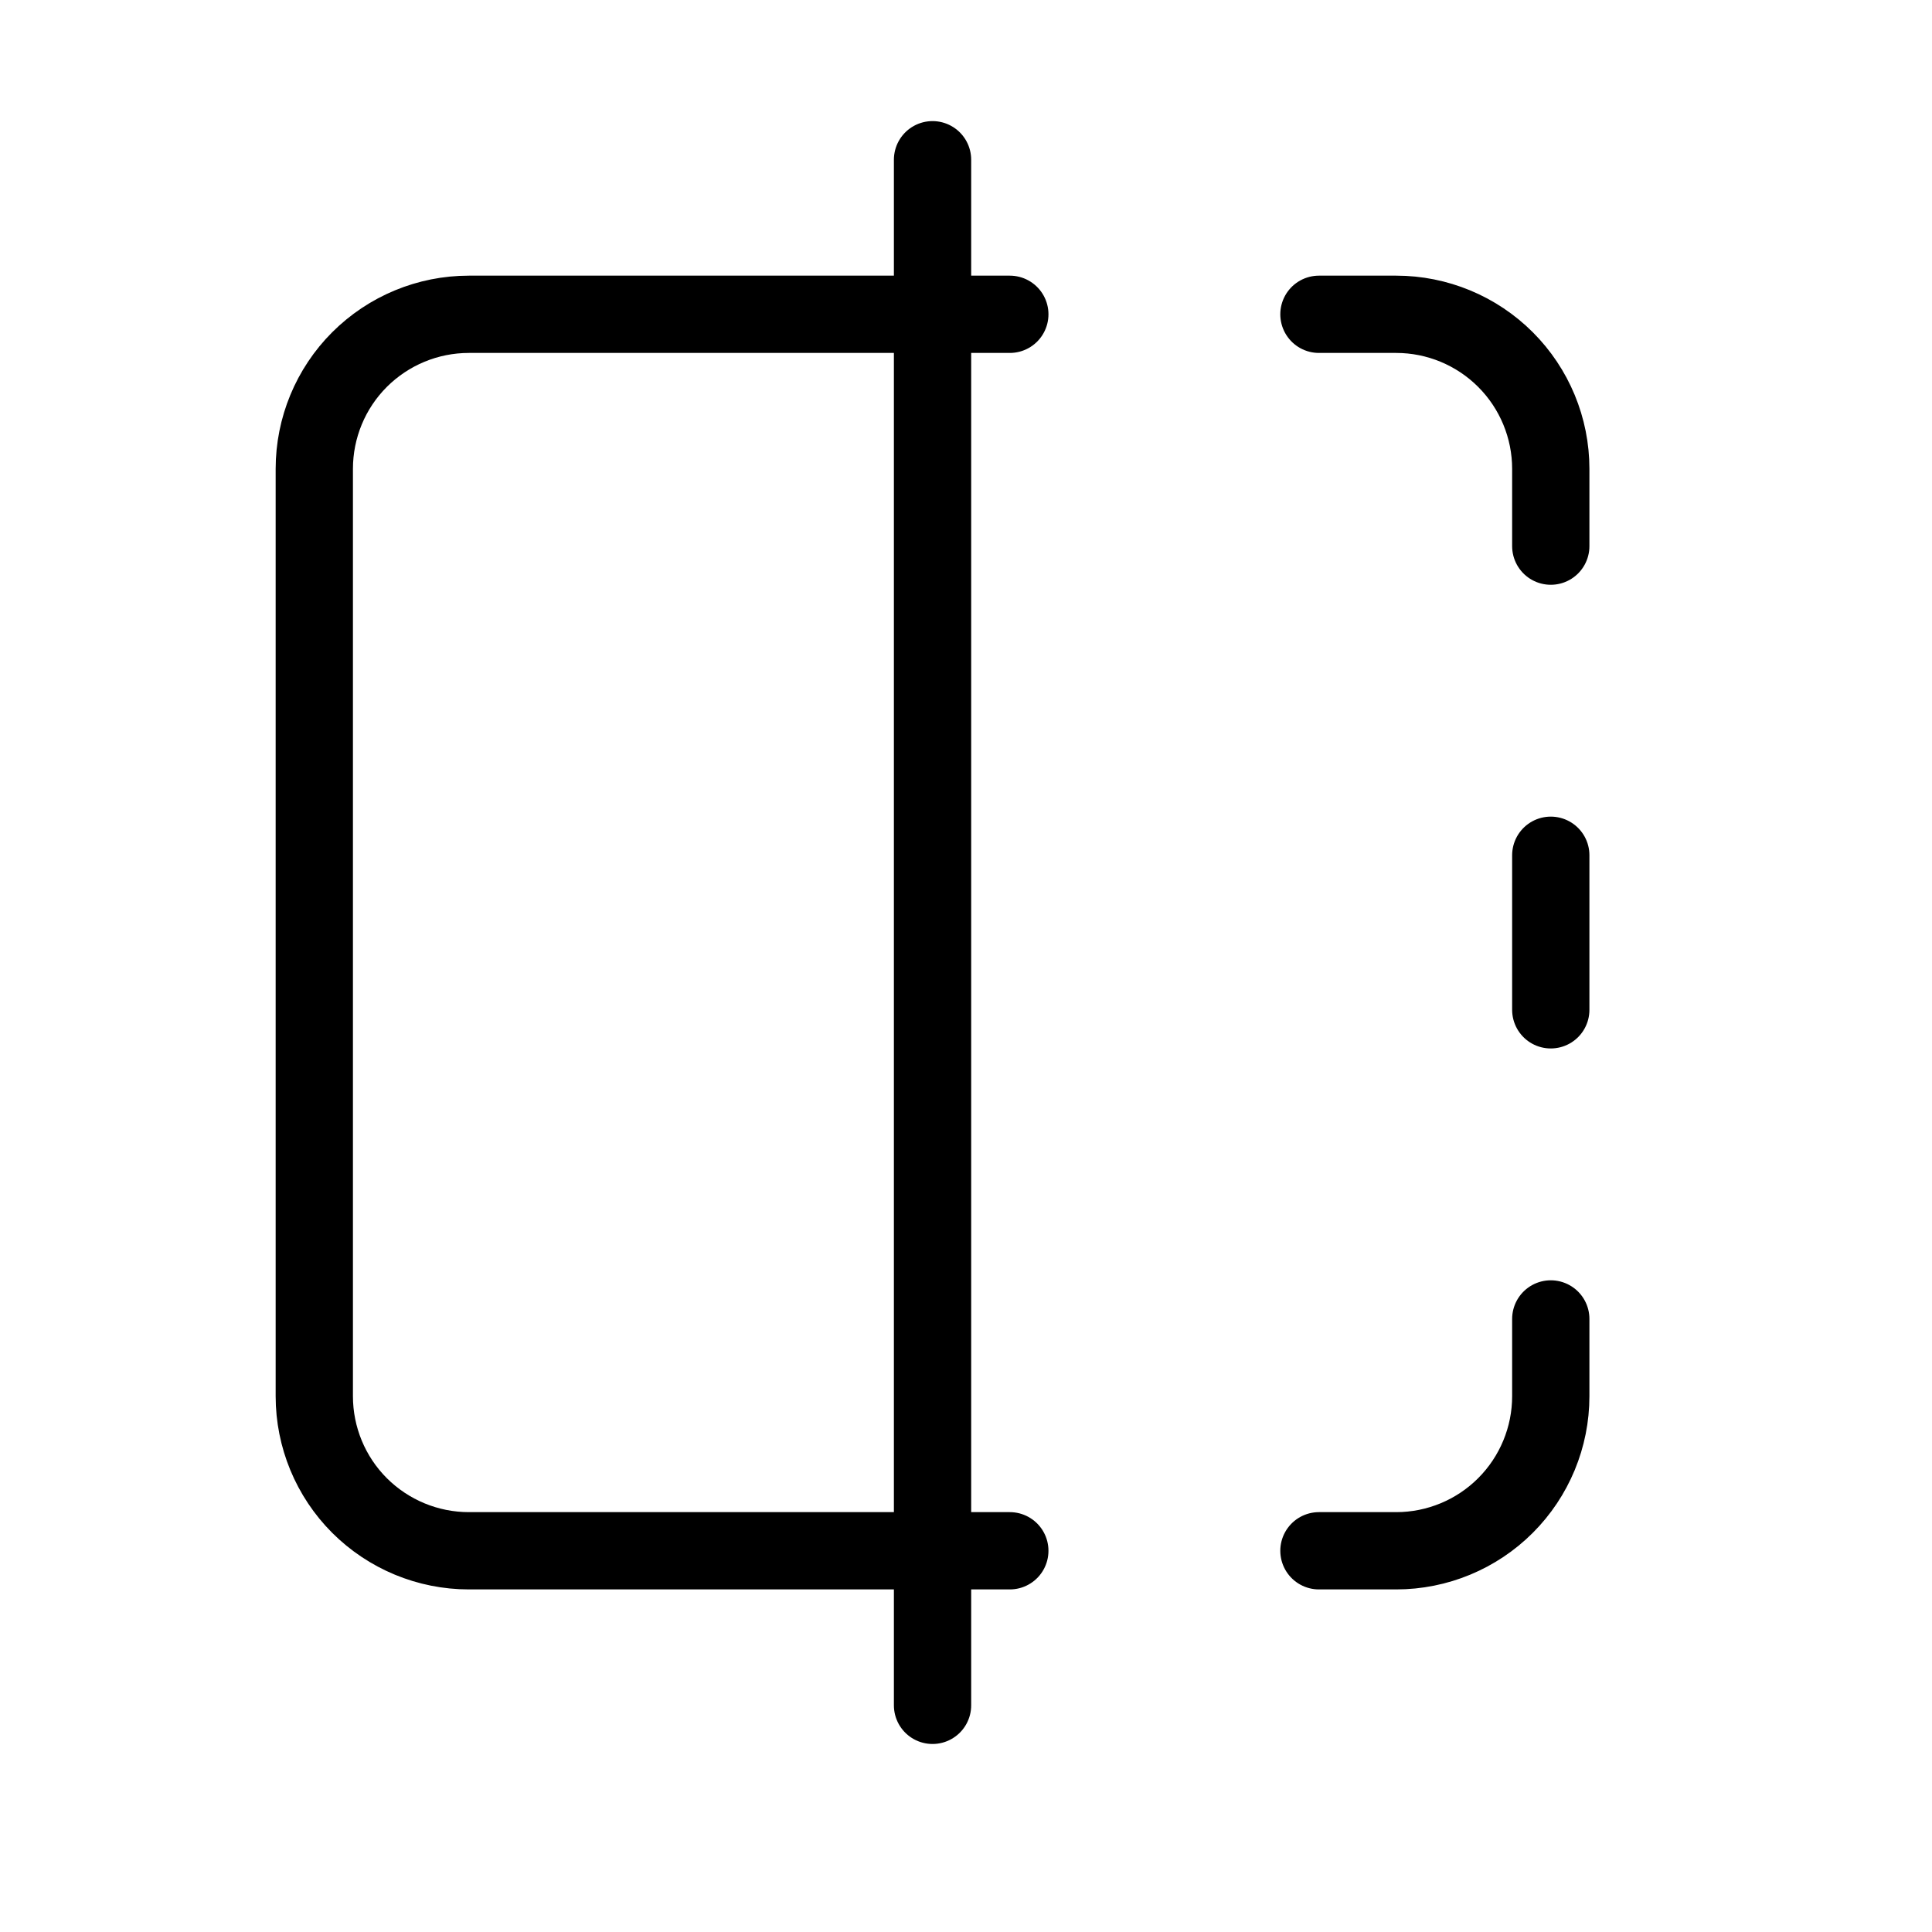 <svg width="25" height="25" viewBox="0 0 25 25" fill="none" xmlns="http://www.w3.org/2000/svg">
<path d="M13.067 4.067H6.067C5.536 4.067 5.028 4.278 4.652 4.653C4.277 5.028 4.067 5.537 4.067 6.067V18.067C4.067 18.597 4.277 19.106 4.652 19.481C5.028 19.856 5.536 20.067 6.067 20.067H13.067M17.067 4.067H18.067C18.597 4.067 19.106 4.278 19.481 4.653C19.856 5.028 20.067 5.537 20.067 6.067V7.067M20.067 17.067V18.067C20.067 18.597 19.856 19.106 19.481 19.481C19.106 19.856 18.597 20.067 18.067 20.067H17.067M20.067 11.067V13.067M12.067 2.067V22.067" stroke="black" stroke-linecap="round" stroke-linejoin="round"/>
</svg>
